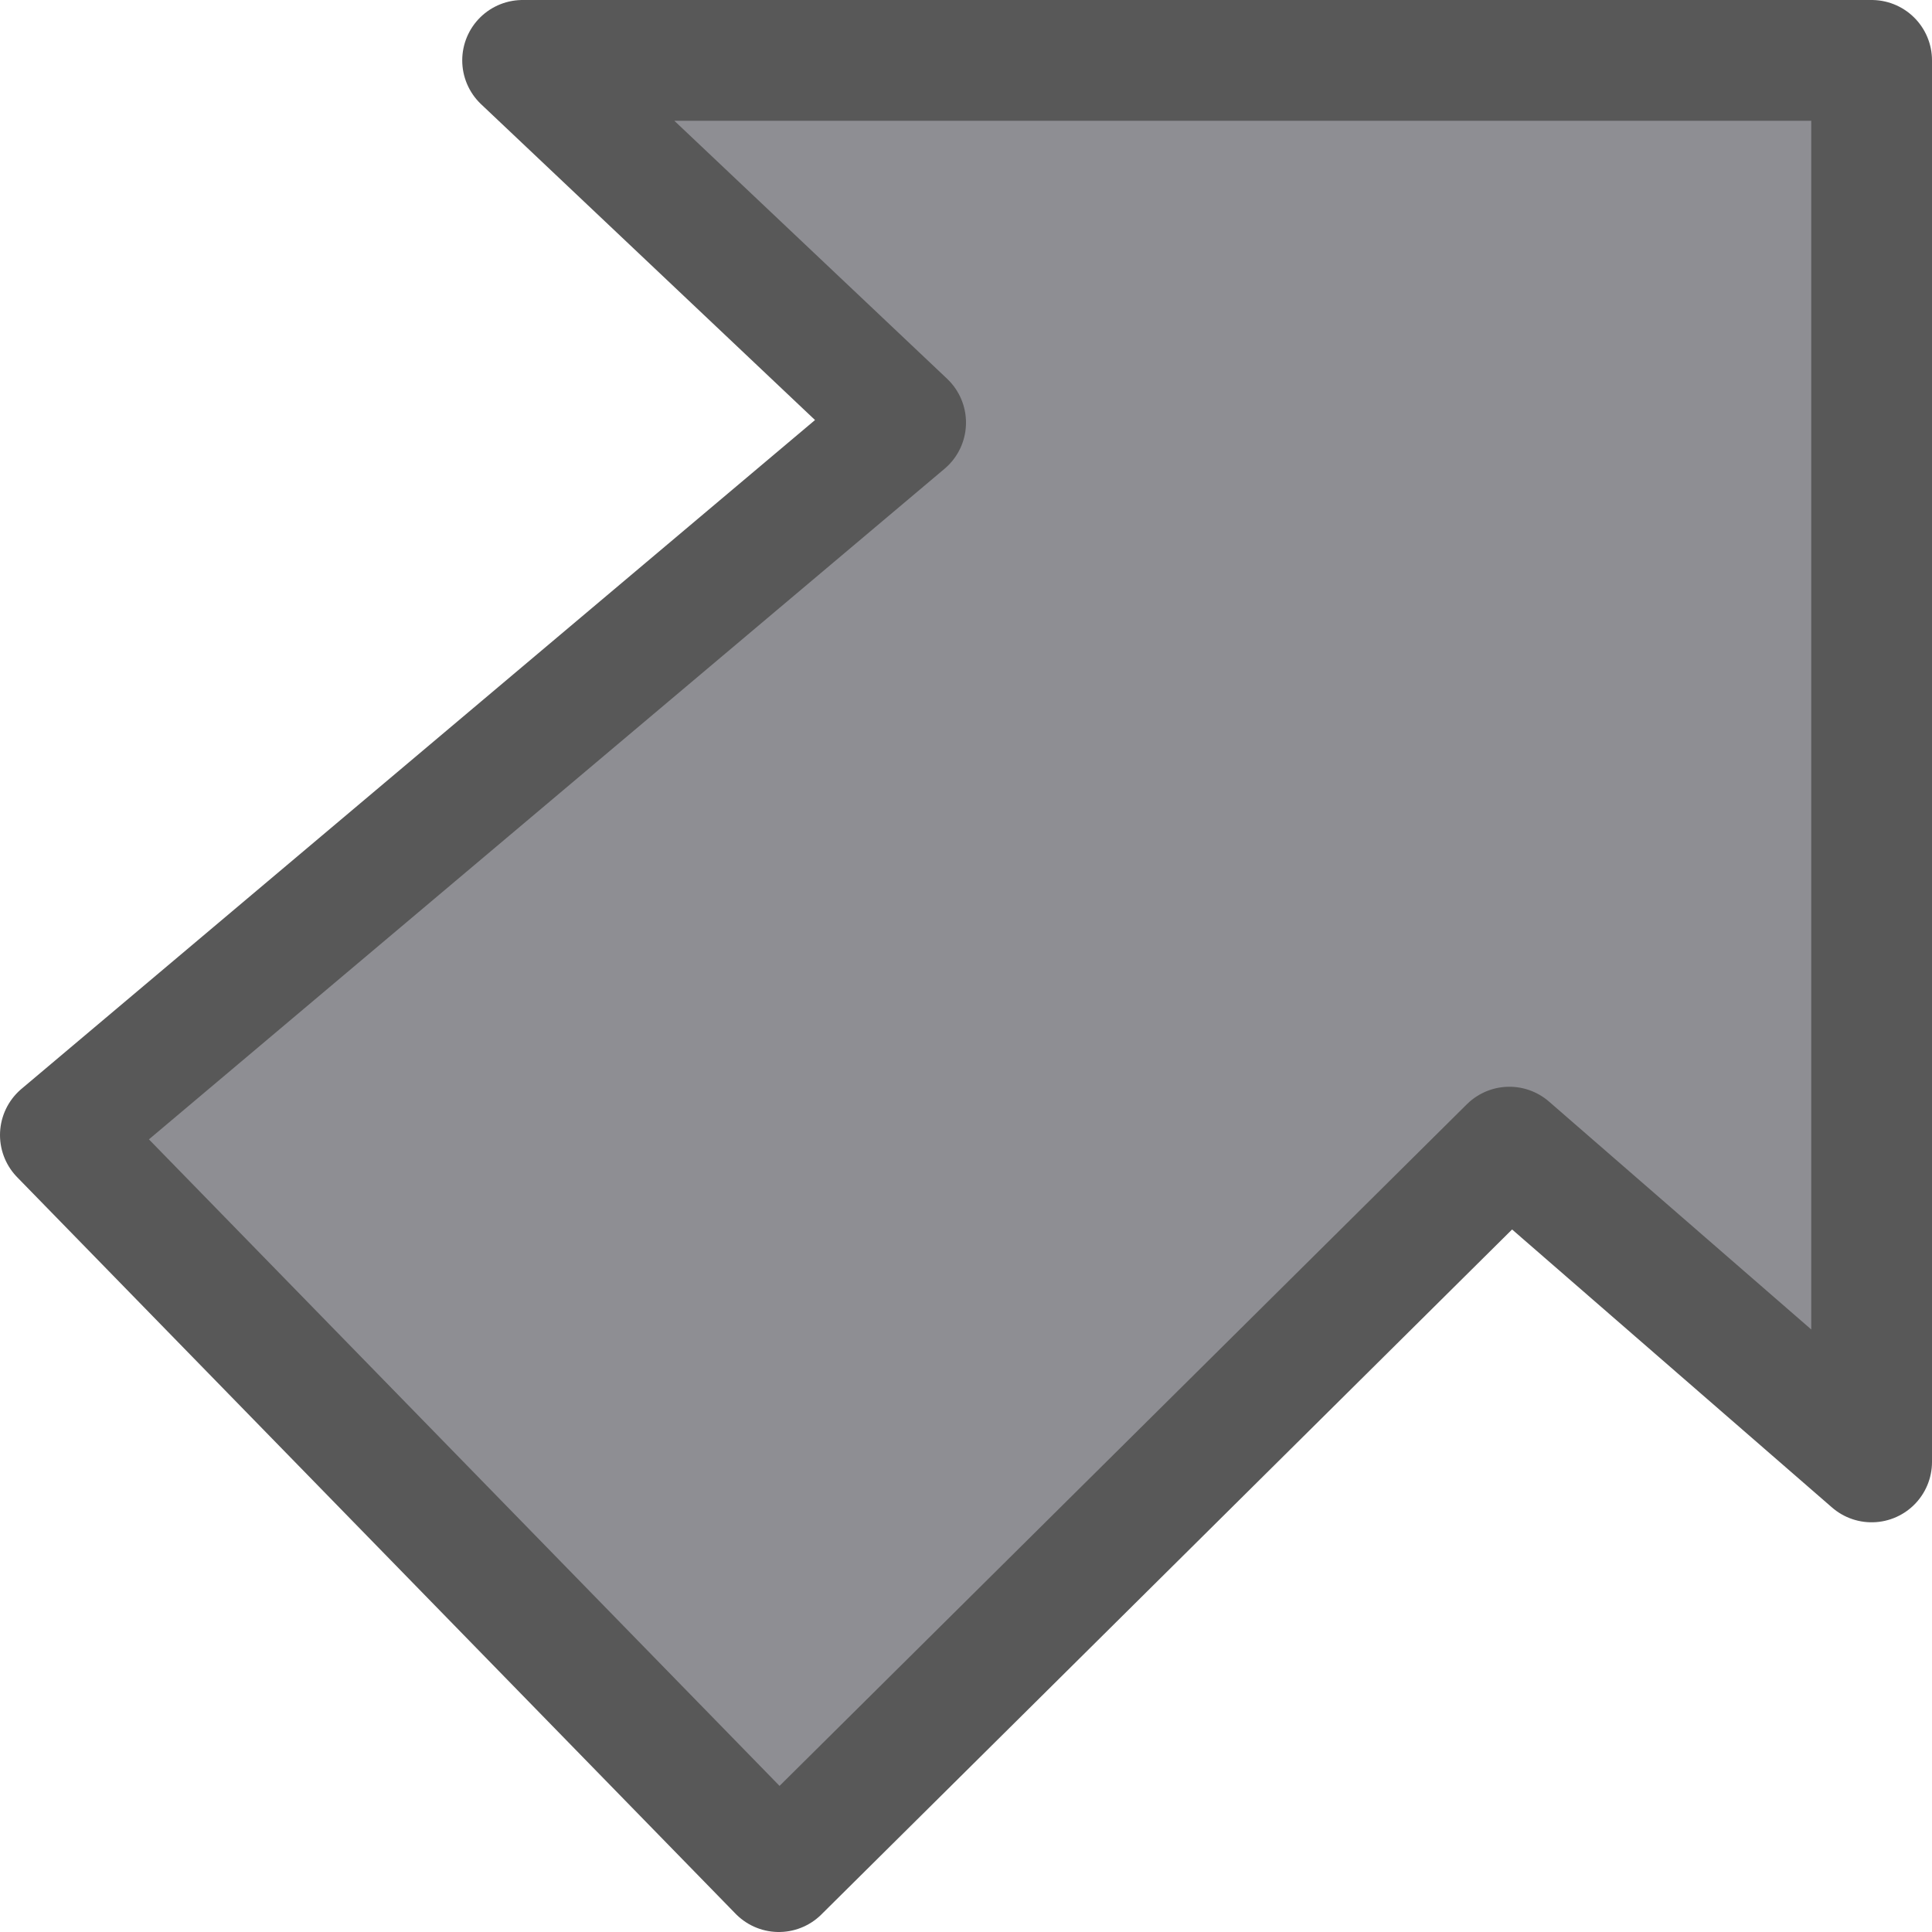 <svg viewBox="0 0 16 16" xmlns="http://www.w3.org/2000/svg">/&gt;<path d="m15.5.5h-11.172l3.172 3-7 5.9 5.95 6.1 6.05-6 3 2.607z" fill="#8e8e93" fill-rule="evenodd" stroke="#585858" stroke-linecap="round" stroke-linejoin="round"/></svg>
